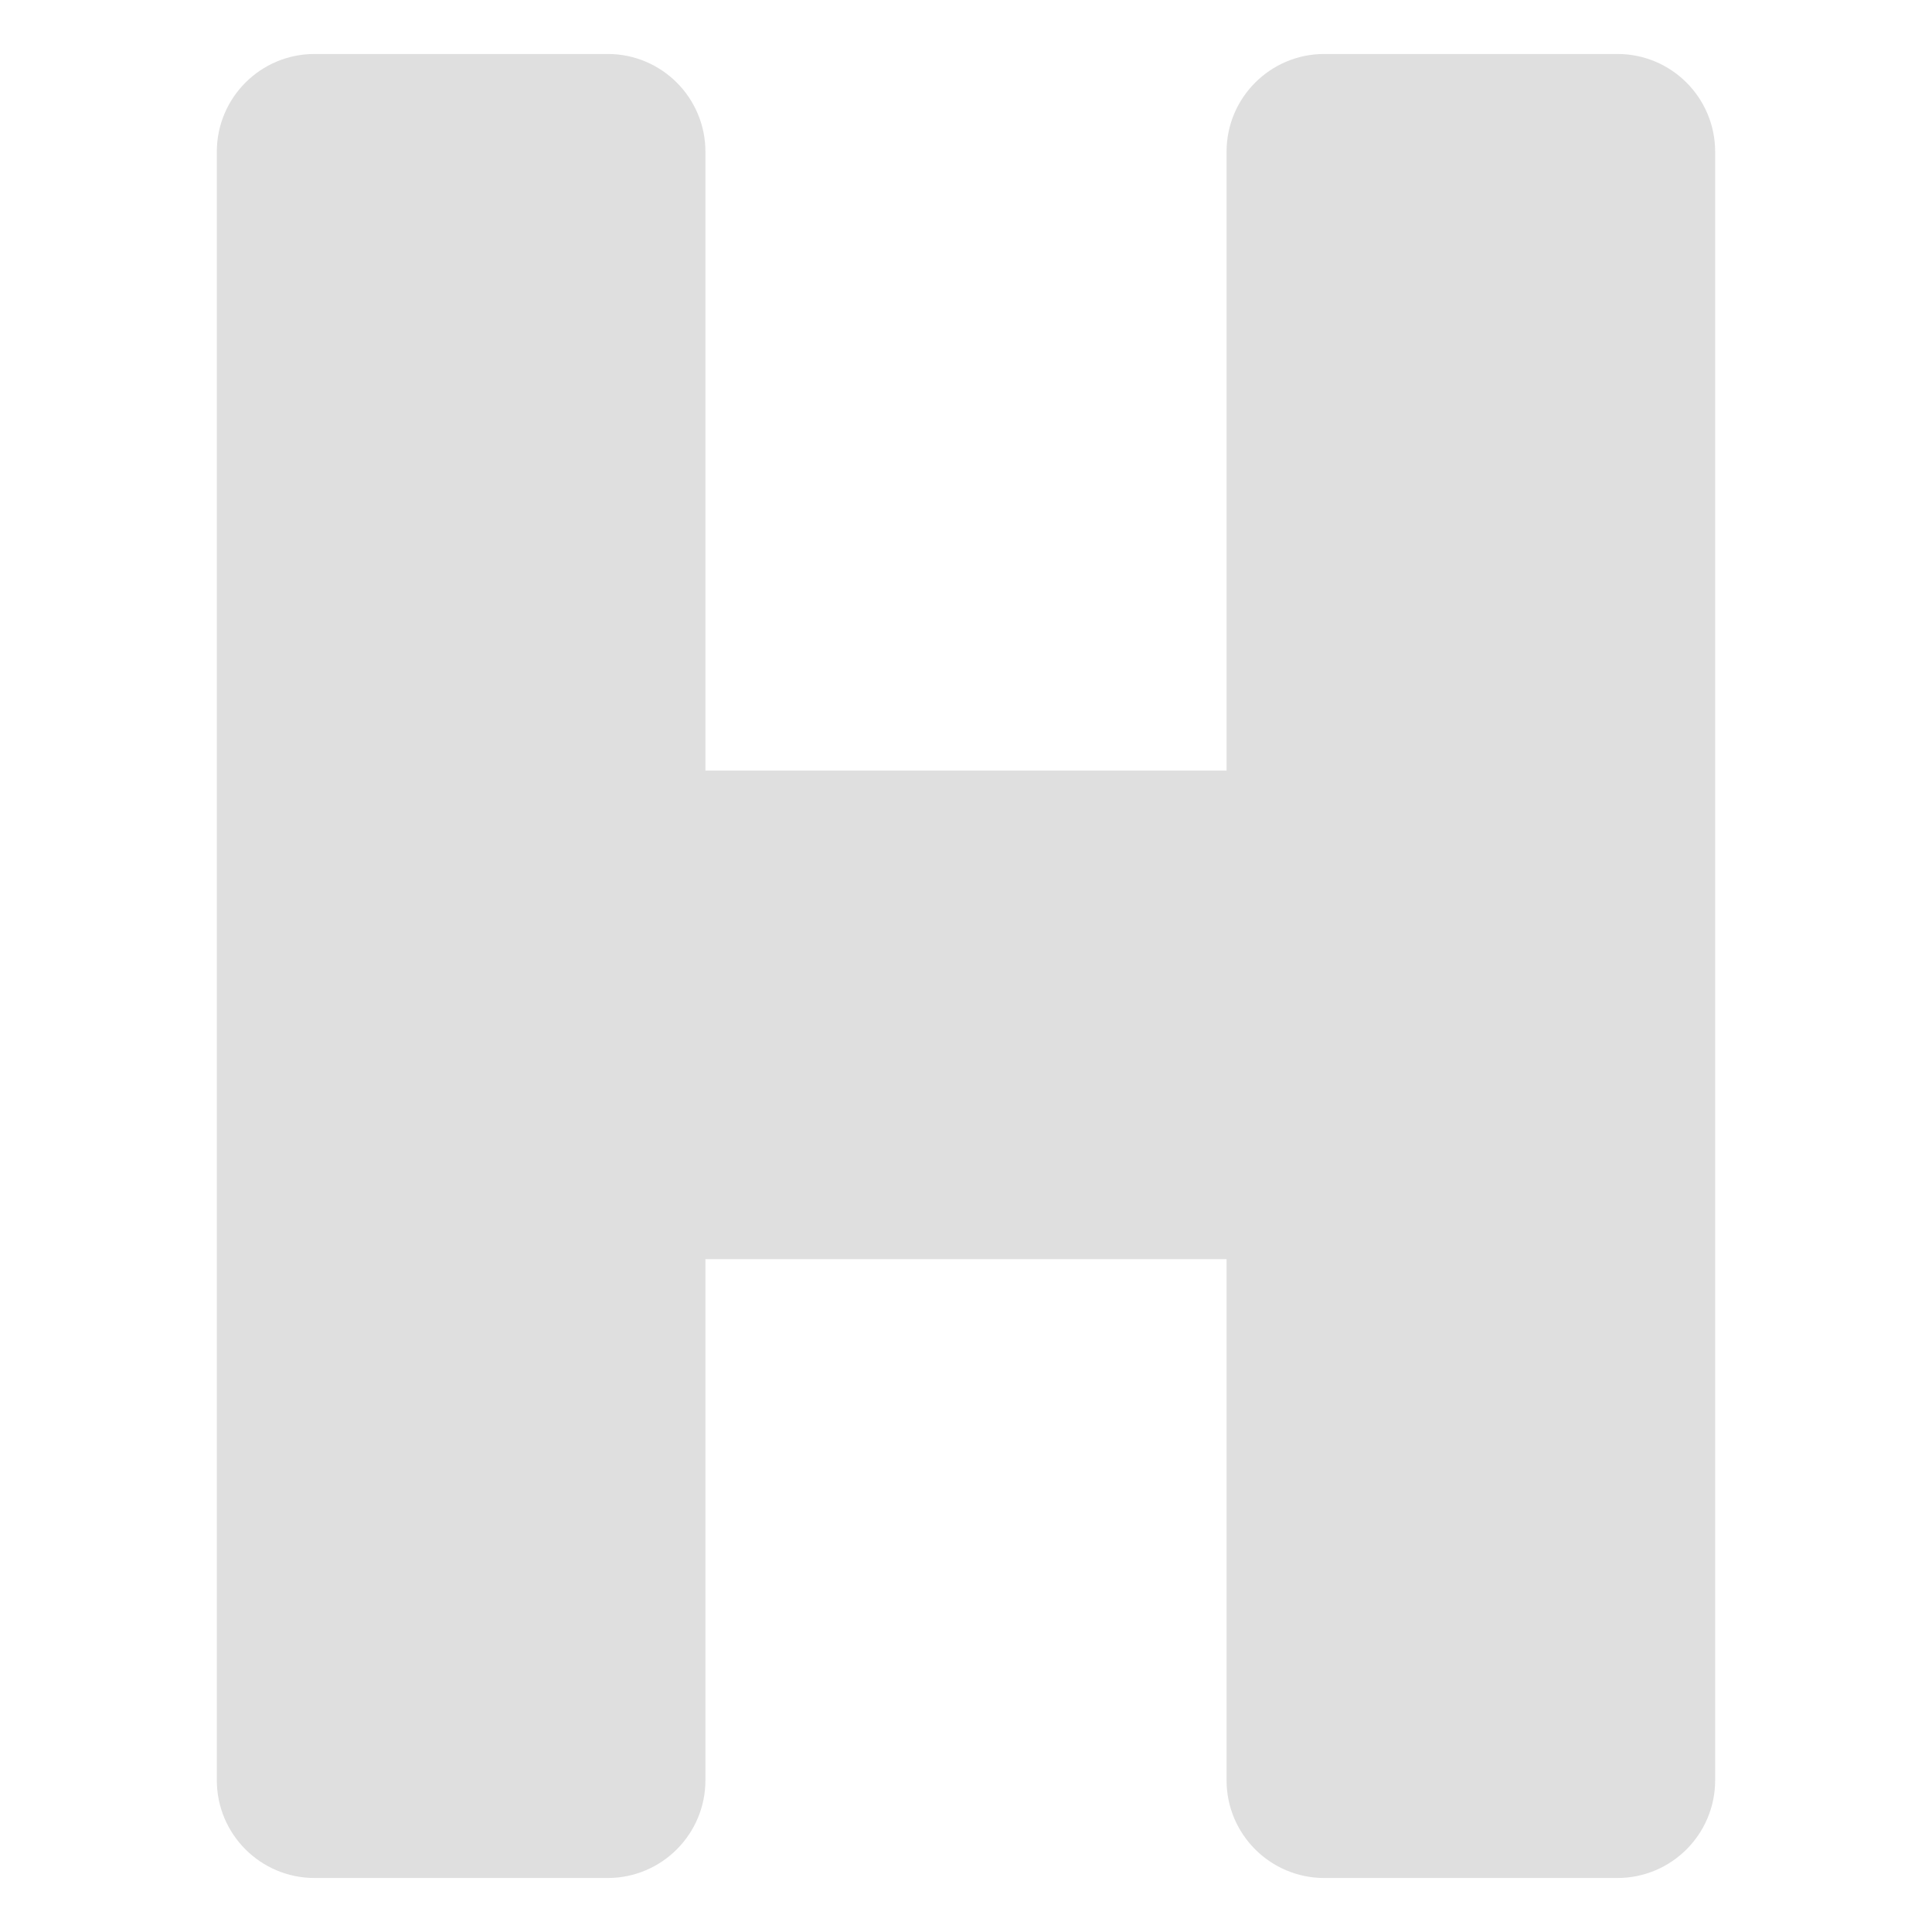 <?xml version="1.0" encoding="UTF-8" standalone="no"?>
<svg
   width="64"
   height="64"
   version="1.1"
   id="svg73"
   sodipodi:docname="org.tuxfamily.hatari.svg"
   inkscape:version="1.4.2 (ebf0e940d0, 2025-05-08)"
   xmlns:inkscape="http://www.inkscape.org/namespaces/inkscape"
   xmlns:sodipodi="http://sodipodi.sourceforge.net/DTD/sodipodi-0.dtd"
   xmlns="http://www.w3.org/2000/svg"
   xmlns:svg="http://www.w3.org/2000/svg"
   xmlns:rdf="http://www.w3.org/1999/02/22-rdf-syntax-ns#"
   xmlns:cc="http://creativecommons.org/ns#"
   xmlns:dc="http://purl.org/dc/elements/1.1/">
  <sodipodi:namedview
     pagecolor="#f5f7fa"
     bordercolor="#666666"
     borderopacity="1"
     objecttolerance="10"
     gridtolerance="10"
     guidetolerance="10"
     inkscape:pageopacity="0"
     inkscape:pageshadow="2"
     inkscape:window-width="1377"
     inkscape:window-height="886"
     id="namedview75"
     showgrid="false"
     inkscape:zoom="6.2890624"
     inkscape:cx="46.350311"
     inkscape:cy="39.67205"
     inkscape:window-x="226"
     inkscape:window-y="75"
     inkscape:window-maximized="0"
     inkscape:current-layer="g877"
     inkscape:document-rotation="0"
     inkscape:pagecheckerboard="0"
     inkscape:showpageshadow="2"
     inkscape:deskcolor="#d1d1d1" />
  <defs
     id="defs29" />
  <circle
     cx="32.516"
     cy="31.878"
     r="0"
     fill="url(#b)"
     stroke-width="1.571"
     id="circle41"
     style="fill:url(#b)" />
  <g
     aria-label="GZ"
     transform="matrix(1.221,0,0,0.819,0.496,-0.166)"
     id="text93"
     style="font-weight:bold;font-size:11.526px;line-height:1.25;font-family:sans-serif;-inkscape-font-specification:'sans-serif Bold';fill:#f2f2f2;stroke-width:0.288" />
  <g
     id="g877"
     transform="matrix(1.1,0,0,1.1,-3.185,-3.207)">
    <path
       style="fill:#dfdfdf;fill-opacity:1;stroke:none;stroke-width:0.923;stroke-dasharray:none;stroke-opacity:0.6"
       d="M 12.368,4.541 C 10.743,4.541 9.426,5.858 9.425,7.484 V 56.528 c 1.606e-4,1.625 1.318,2.943 2.943,2.943 h 8.828 c 1.625,-1.65e-4 2.943,-1.318 2.943,-2.943 V 40.834 h 15.694 v 15.694 c 1.62e-4,1.625 1.318,2.943 2.943,2.943 h 8.828 c 1.625,-1.65e-4 2.943,-1.318 2.943,-2.943 V 7.484 C 54.546,5.858 53.229,4.541 51.604,4.541 h -8.828 c -1.625,1.638e-4 -2.943,1.318 -2.943,2.943 V 26.121 H 24.139 V 7.484 C 24.139,5.858 22.821,4.541 21.196,4.541 Z"
       id="path2-0" />
  </g>
</svg>
